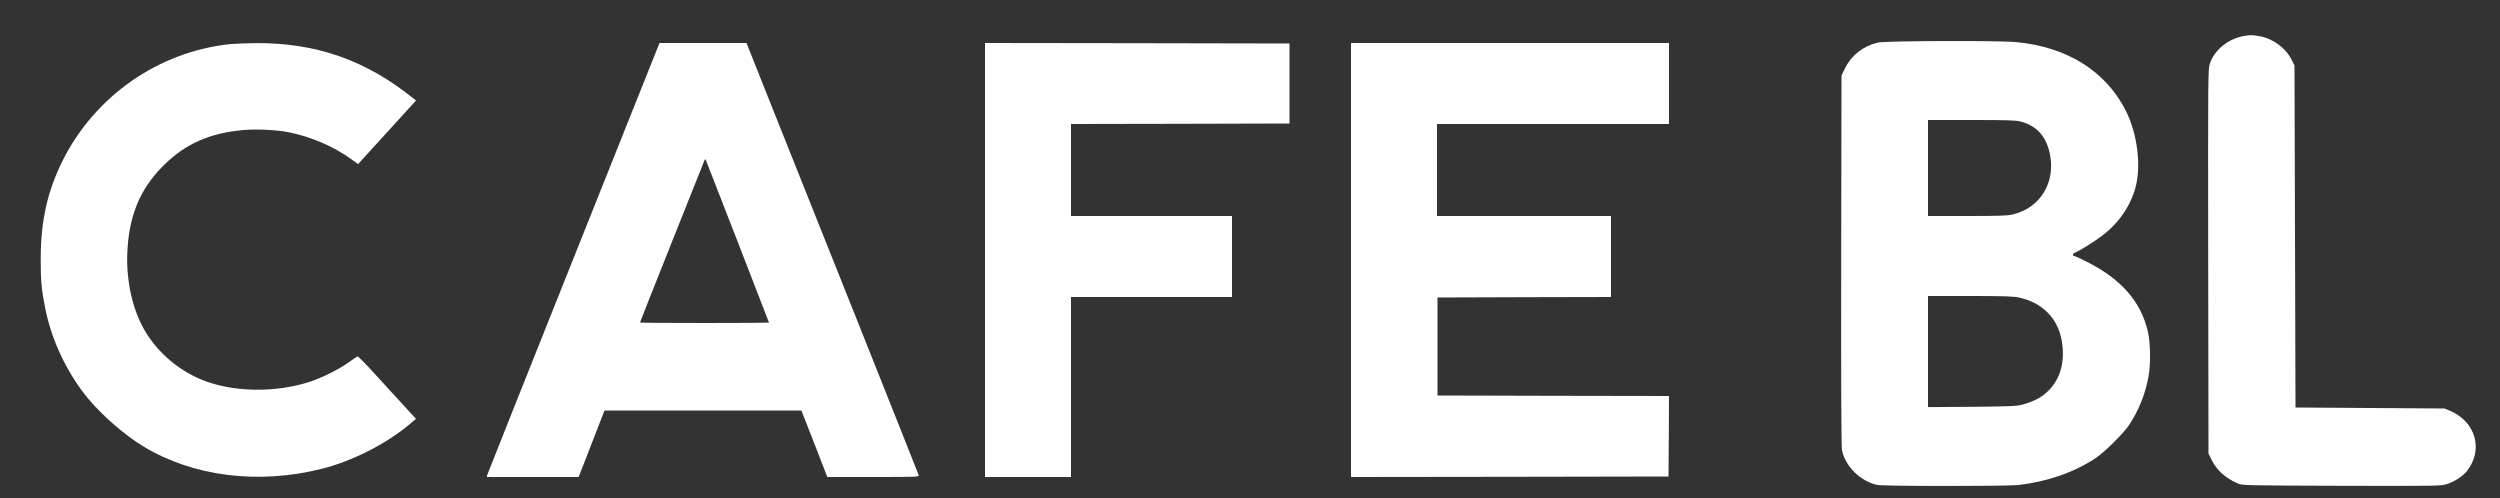 <?xml version="1.0" standalone="no"?>
<!DOCTYPE svg PUBLIC "-//W3C//DTD SVG 20010904//EN"
 "http://www.w3.org/TR/2001/REC-SVG-20010904/DTD/svg10.dtd">
<svg version="1.0" xmlns="http://www.w3.org/2000/svg"
 width="2500pt" height="498pt" viewBox="0 0 2500 498"
 preserveAspectRatio="xMidYMid meet">
 
 
<rect x="0" y="0" width="2500" height="498" fill="#333333" stroke="none"/>
 
 
<g transform="translate(0,498) scale(0.1,-0.1)"
fill="#fff" stroke="none">
<path d="M22440 4620 c-157 -27 -292 -136 -341 -274 -19 -55 -19 -90 -17
-1979 l3 -1922 32 -65 c52 -105 138 -181 263 -236 43 -18 80 -19 1037 -22 982
-2 993 -2 1055 18 75 25 158 79 197 129 168 213 89 494 -169 603 l-55 23 -745
5 -745 5 -5 1710 -5 1710 -29 58 c-61 120 -192 215 -326 236 -72 12 -85 12
-150 1z"/>
<path d="M18777 4554 c-145 -35 -262 -126 -324 -252 l-38 -76 -3 -1850 c-2
-1238 1 -1867 8 -1899 34 -161 182 -308 350 -346 60 -14 1294 -14 1415 -1 288
33 557 127 770 268 87 57 278 246 334 329 96 144 162 306 196 485 23 123 20
339 -6 452 -71 302 -265 524 -614 700 -60 31 -116 56 -122 56 -22 0 -14 28 9
35 36 12 199 113 275 172 182 139 310 344 343 549 36 219 -11 502 -117 707
-202 390 -588 630 -1093 676 -181 17 -1310 13 -1383 -5z m1428 -789 c157 -41
251 -141 290 -307 69 -293 -87 -557 -369 -623 -48 -12 -146 -15 -453 -15
l-393 0 0 480 0 480 433 0 c357 0 443 -3 492 -15z m-12 -1761 c227 -50 381
-203 422 -419 40 -207 -6 -388 -129 -510 -66 -66 -137 -105 -251 -138 -65 -19
-102 -21 -512 -25 l-443 -3 0 555 0 556 421 0 c348 0 432 -3 492 -16z"/>
</g> 

<g transform="translate(0,498) scale(0.1,-0.1)"
fill="#fff" stroke="none">
<path d="M2301 4539 c-713 -75 -1351 -518 -1674 -1164 -152 -304 -219 -601
-220 -980 -1 -222 9 -323 49 -517 66 -317 222 -640 428 -887 144 -172 366
-364 551 -476 496 -300 1146 -382 1779 -224 306 76 644 248 879 444 l67 57
-112 121 c-62 67 -192 209 -288 315 -96 106 -179 191 -185 188 -6 -2 -46 -29
-90 -61 -92 -66 -264 -152 -379 -190 -346 -115 -773 -109 -1082 15 -240 96
-449 276 -578 497 -121 209 -184 490 -173 773 15 369 125 637 357 870 220 221
465 330 809 360 128 11 327 1 441 -21 228 -45 453 -141 633 -271 l68 -49 48
53 c27 29 157 172 290 318 l241 265 -23 18 c-476 385 -974 560 -1582 556 -93
-1 -208 -6 -254 -10z"/>
<path d="M5737 2402 c-472 -1181 -860 -2157 -864 -2170 l-5 -22 459 0 459 0
58 147 c31 82 90 231 129 333 l72 185 985 0 984 0 130 -332 129 -333 460 0
c433 0 459 1 454 18 -2 9 -277 699 -609 1532 -333 833 -719 1802 -859 2152
l-254 638 -435 0 -435 0 -858 -2148z m1642 155 c171 -440 311 -801 311 -803 0
-2 -290 -4 -645 -4 -355 0 -645 2 -645 5 0 3 142 362 316 798 174 436 321 803
326 817 10 24 10 24 18 5 4 -11 148 -379 319 -818z"/>
<path d="M9850 2380 l0 -2170 430 0 430 0 0 900 0 900 805 0 805 0 0 405 0
405 -805 0 -805 0 0 460 0 460 1093 2 1092 3 0 400 0 400 -1522 3 -1523 2 0
-2170z"/>
<path d="M13510 2380 l0 -2170 1588 2 1587 3 3 402 2 403 -1157 2 -1158 3 0
490 0 490 868 3 867 2 0 405 0 405 -870 0 -870 0 0 460 0 460 1160 0 1160 0 0
405 0 405 -1590 0 -1590 0 0 -2170z"/>
</g>
</svg>
